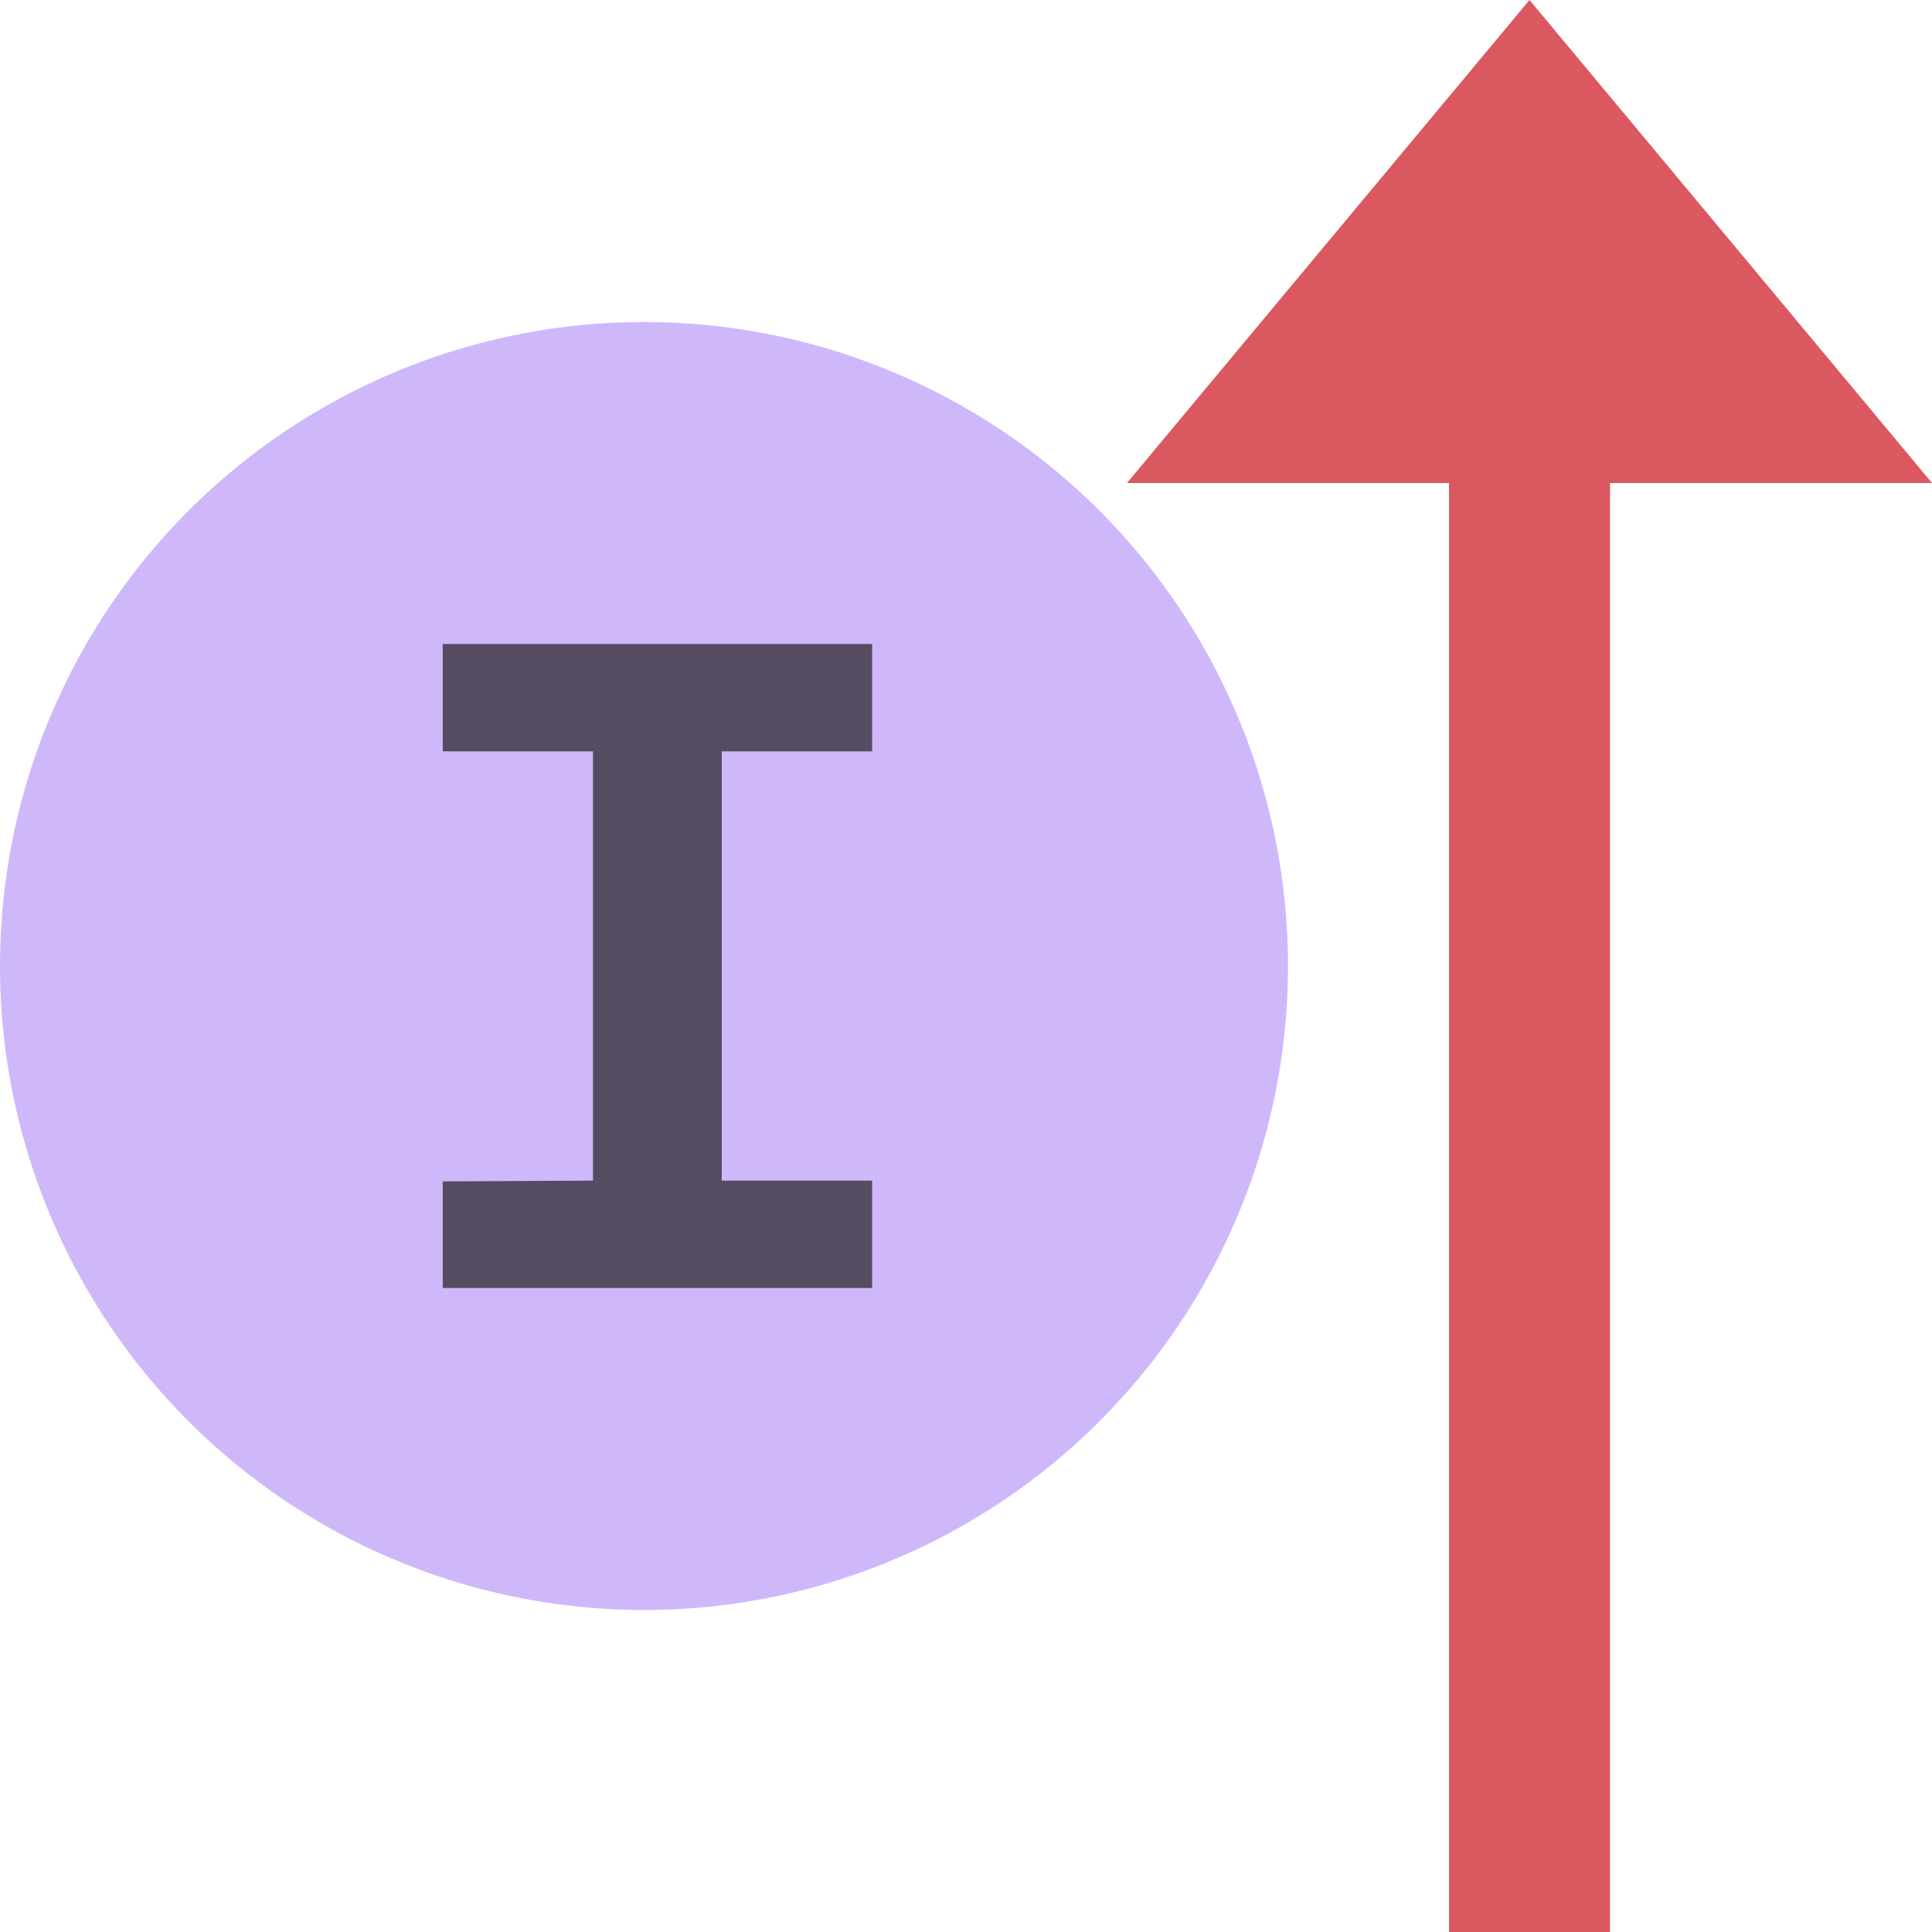 <?xml version="1.0" encoding="UTF-8"?>
<svg width="12px" height="12px" viewBox="0 0 12 12" version="1.1" xmlns="http://www.w3.org/2000/svg">
    <title>Inherited Resource Identifier</title>
    <g id="Page-1" stroke="none" stroke-width="1" fill="none" fill-rule="evenodd">
        <g id="Inherited-Resource-Identifier" fill-rule="nonzero">
            <circle id="Oval" fill-opacity="0.7" fill="#B99BF8" cx="4" cy="6" r="4"></circle>
            <polygon id="Path" fill="#DB5860"
                     transform="translate(9.5, 6) scale(-1, 1) rotate(-180) translate(-9.5, -6) "
                     points="10 9 12 9 9.5 12 7 9 9 9 9 0 10 0"></polygon>
            <polygon id="Path" fill="#231F20" opacity="0.7"
                     points="4.483 7.333 4.483 4.667 5.417 4.667 5.417 4 2.75 4 2.75 4.667 3.683 4.667 3.683 7.333 2.75 7.338 2.75 8 5.417 8 5.417 7.333"></polygon>
        </g>
    </g>
</svg>
